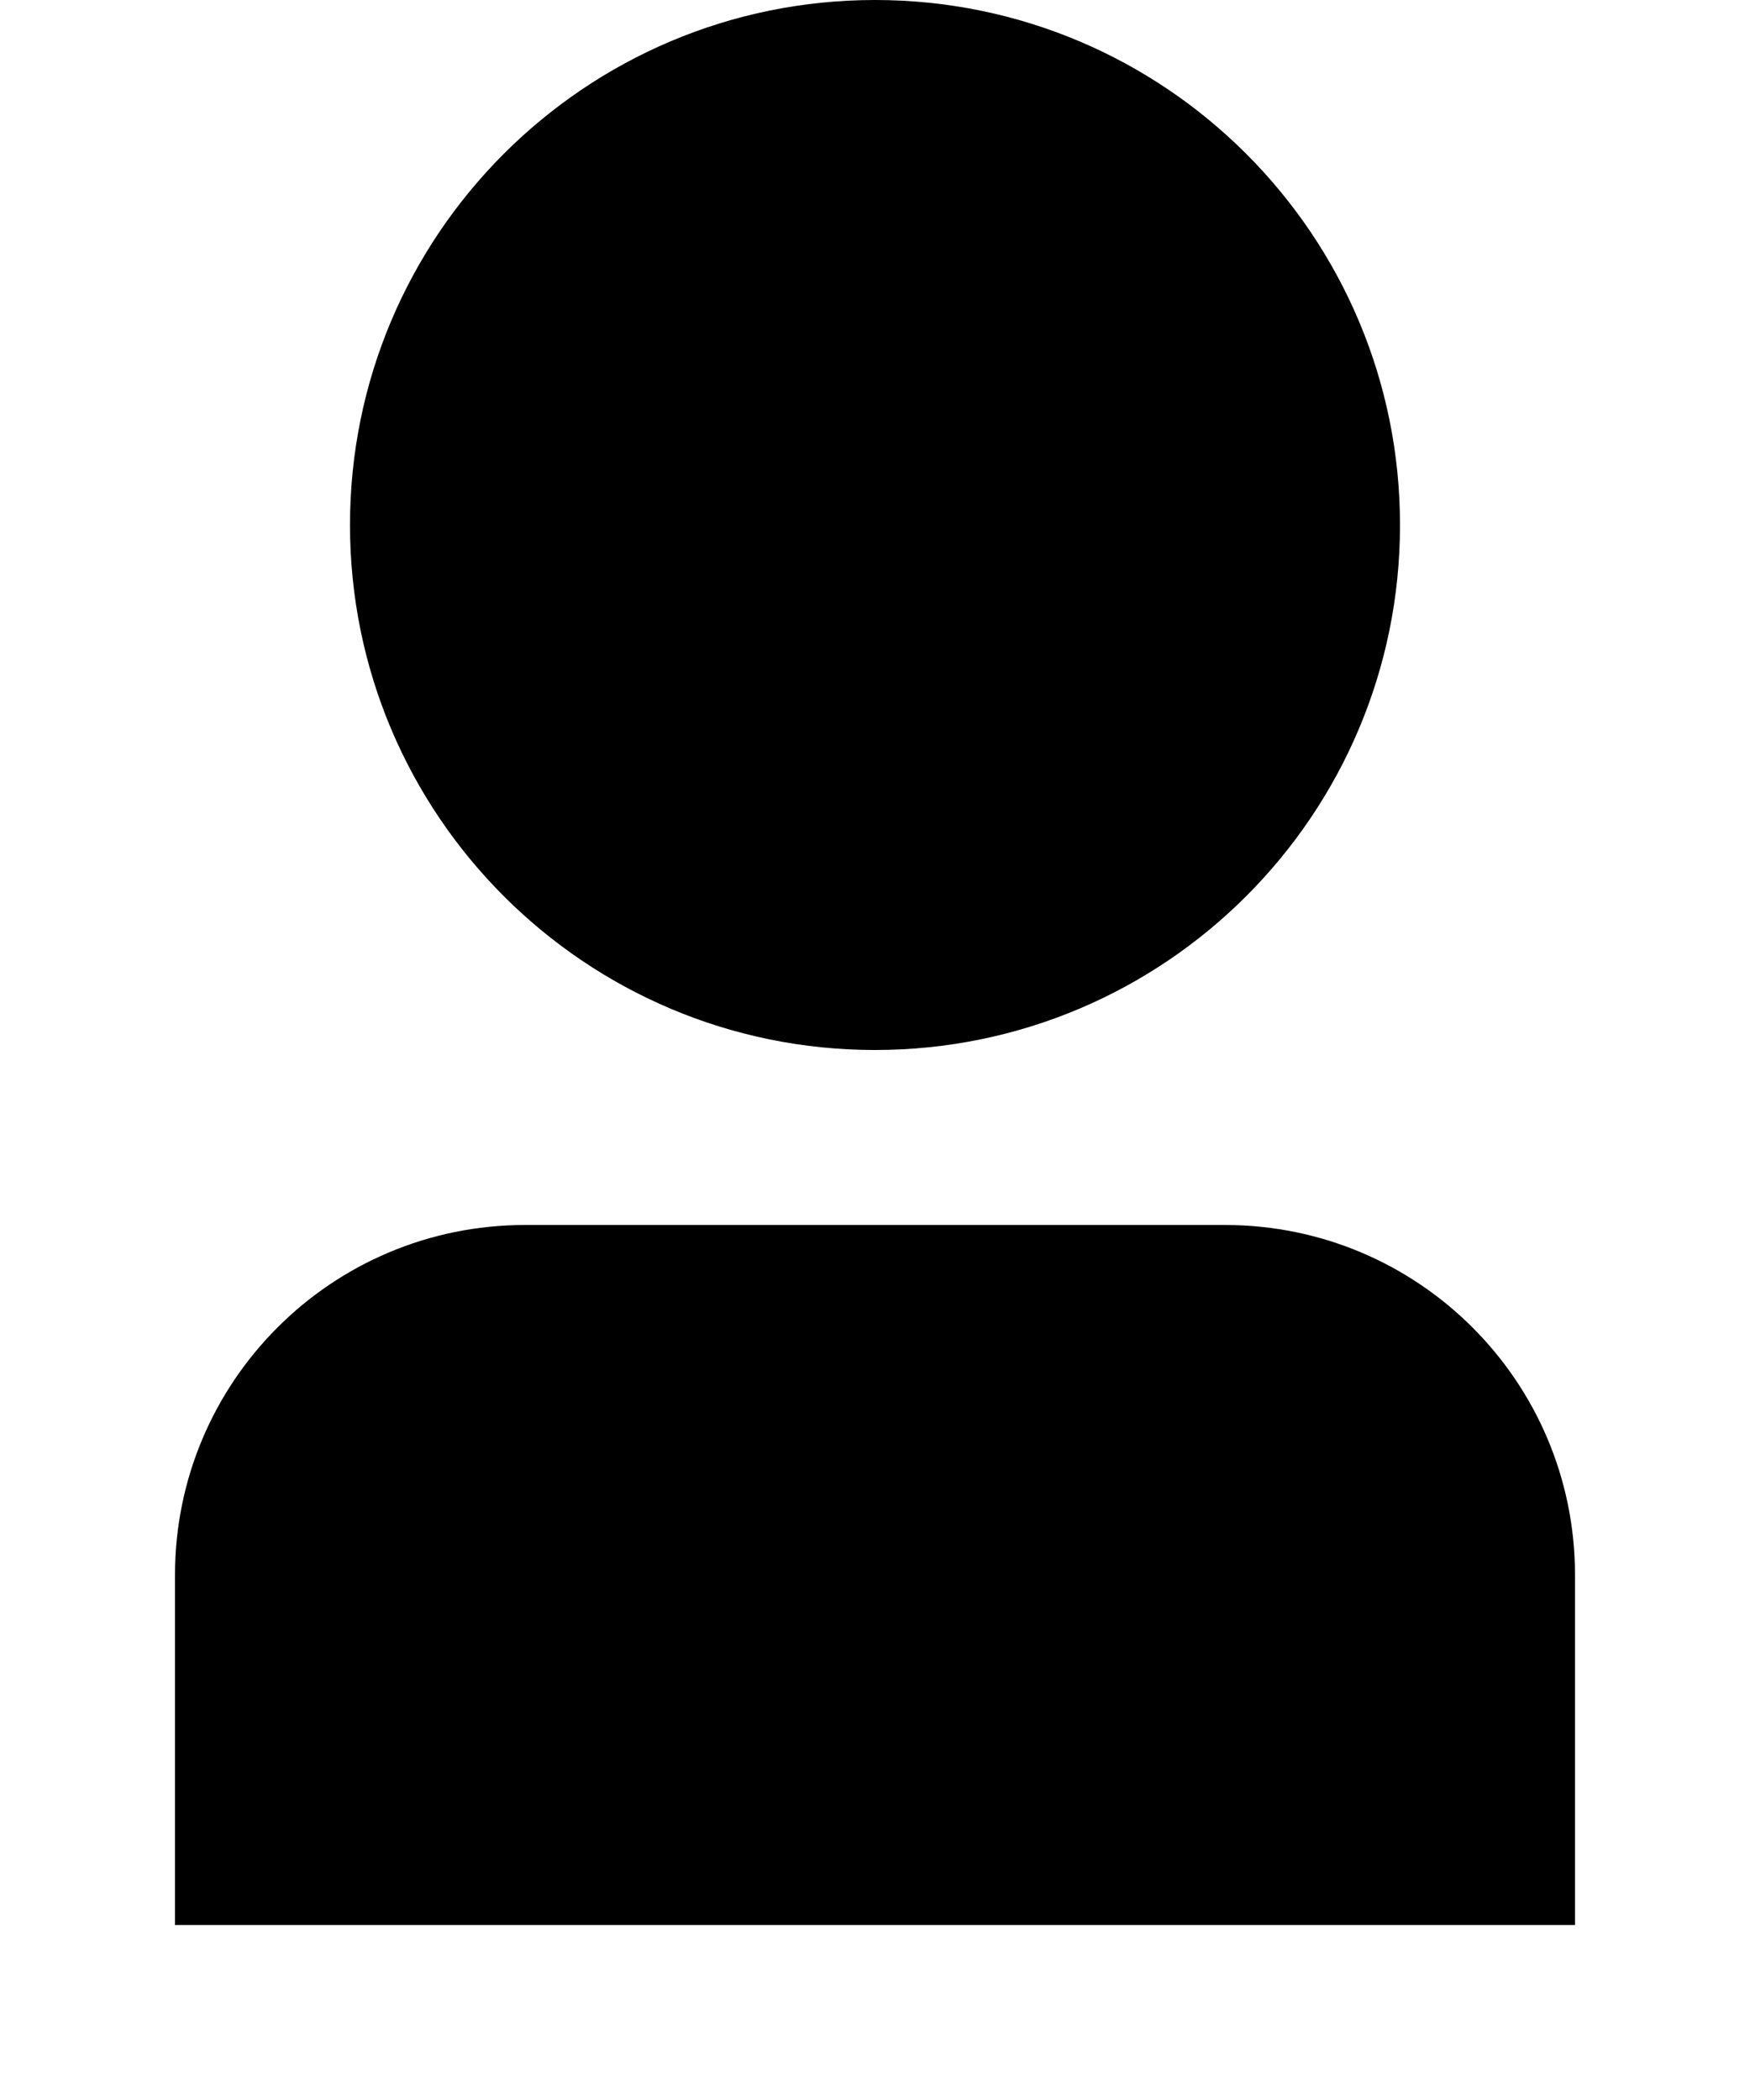 <?xml version="1.0" encoding="utf-8"?>
<!-- Generator: Adobe Illustrator 18.1.1, SVG Export Plug-In . SVG Version: 6.00 Build 0)  -->
<svg version="1.1" xmlns="http://www.w3.org/2000/svg" xmlns:xlink="http://www.w3.org/1999/xlink" x="0px" y="0px"
	 viewBox="0 0 800 960" enable-background="new 0 0 800 960" xml:space="preserve">
<g id="flag">
</g>
<g id="flag-small">
</g>
<g id="signpost">
</g>
<g id="info-card">
</g>
<g id="journal">
</g>
<g id="network">
</g>
<g id="trash">
</g>
<g id="card">
</g>
<g id="browser">
</g>
<g id="arrows">
</g>
<g id="arrow-left-rod">
</g>
<g id="arrow-right-rod">
</g>
<g id="arrow-up-short">
</g>
<g id="arrow-down-short">
</g>
<g id="briefcase">
</g>
<g id="balloon-comments-fill">
</g>
<g id="balloon-comments">
</g>
<g id="check">
</g>
<g id="balloon-topic">
</g>
<g id="persons">
</g>
<g id="groups">
</g>
<g id="building-big">
</g>
<g id="person-card-2">
</g>
<g id="person-card-3">
</g>
<g id="plus">
</g>
<g id="arrow-right-long">
</g>
<g id="arrow-left-long">
</g>
<g id="close-short">
</g>
<g id="hash">
</g>
<g id="people">
</g>
<g id="building-small">
</g>
<g id="person">
	<path d="M400,480c-132.5,0-240-107.5-240-240S267.5,0,400,0s240,107.5,240,240S532.5,480,400,480z M720,720
		c0-88.4-71.6-160-160-160H240c-88.4,0-160,71.6-160,160v160h640V720z"/>
</g>
<g id="heart-fill">
</g>
<g id="close-long">
</g>
<g id="post">
</g>
<g id="star">
</g>
<g id="heart">
</g>
<g id="link">
</g>
<g id="camera">
</g>
<g id="balloon-text">
</g>
<g id="pin">
</g>
<g id="clock">
</g>
<g id="guide">
</g>
</svg>
